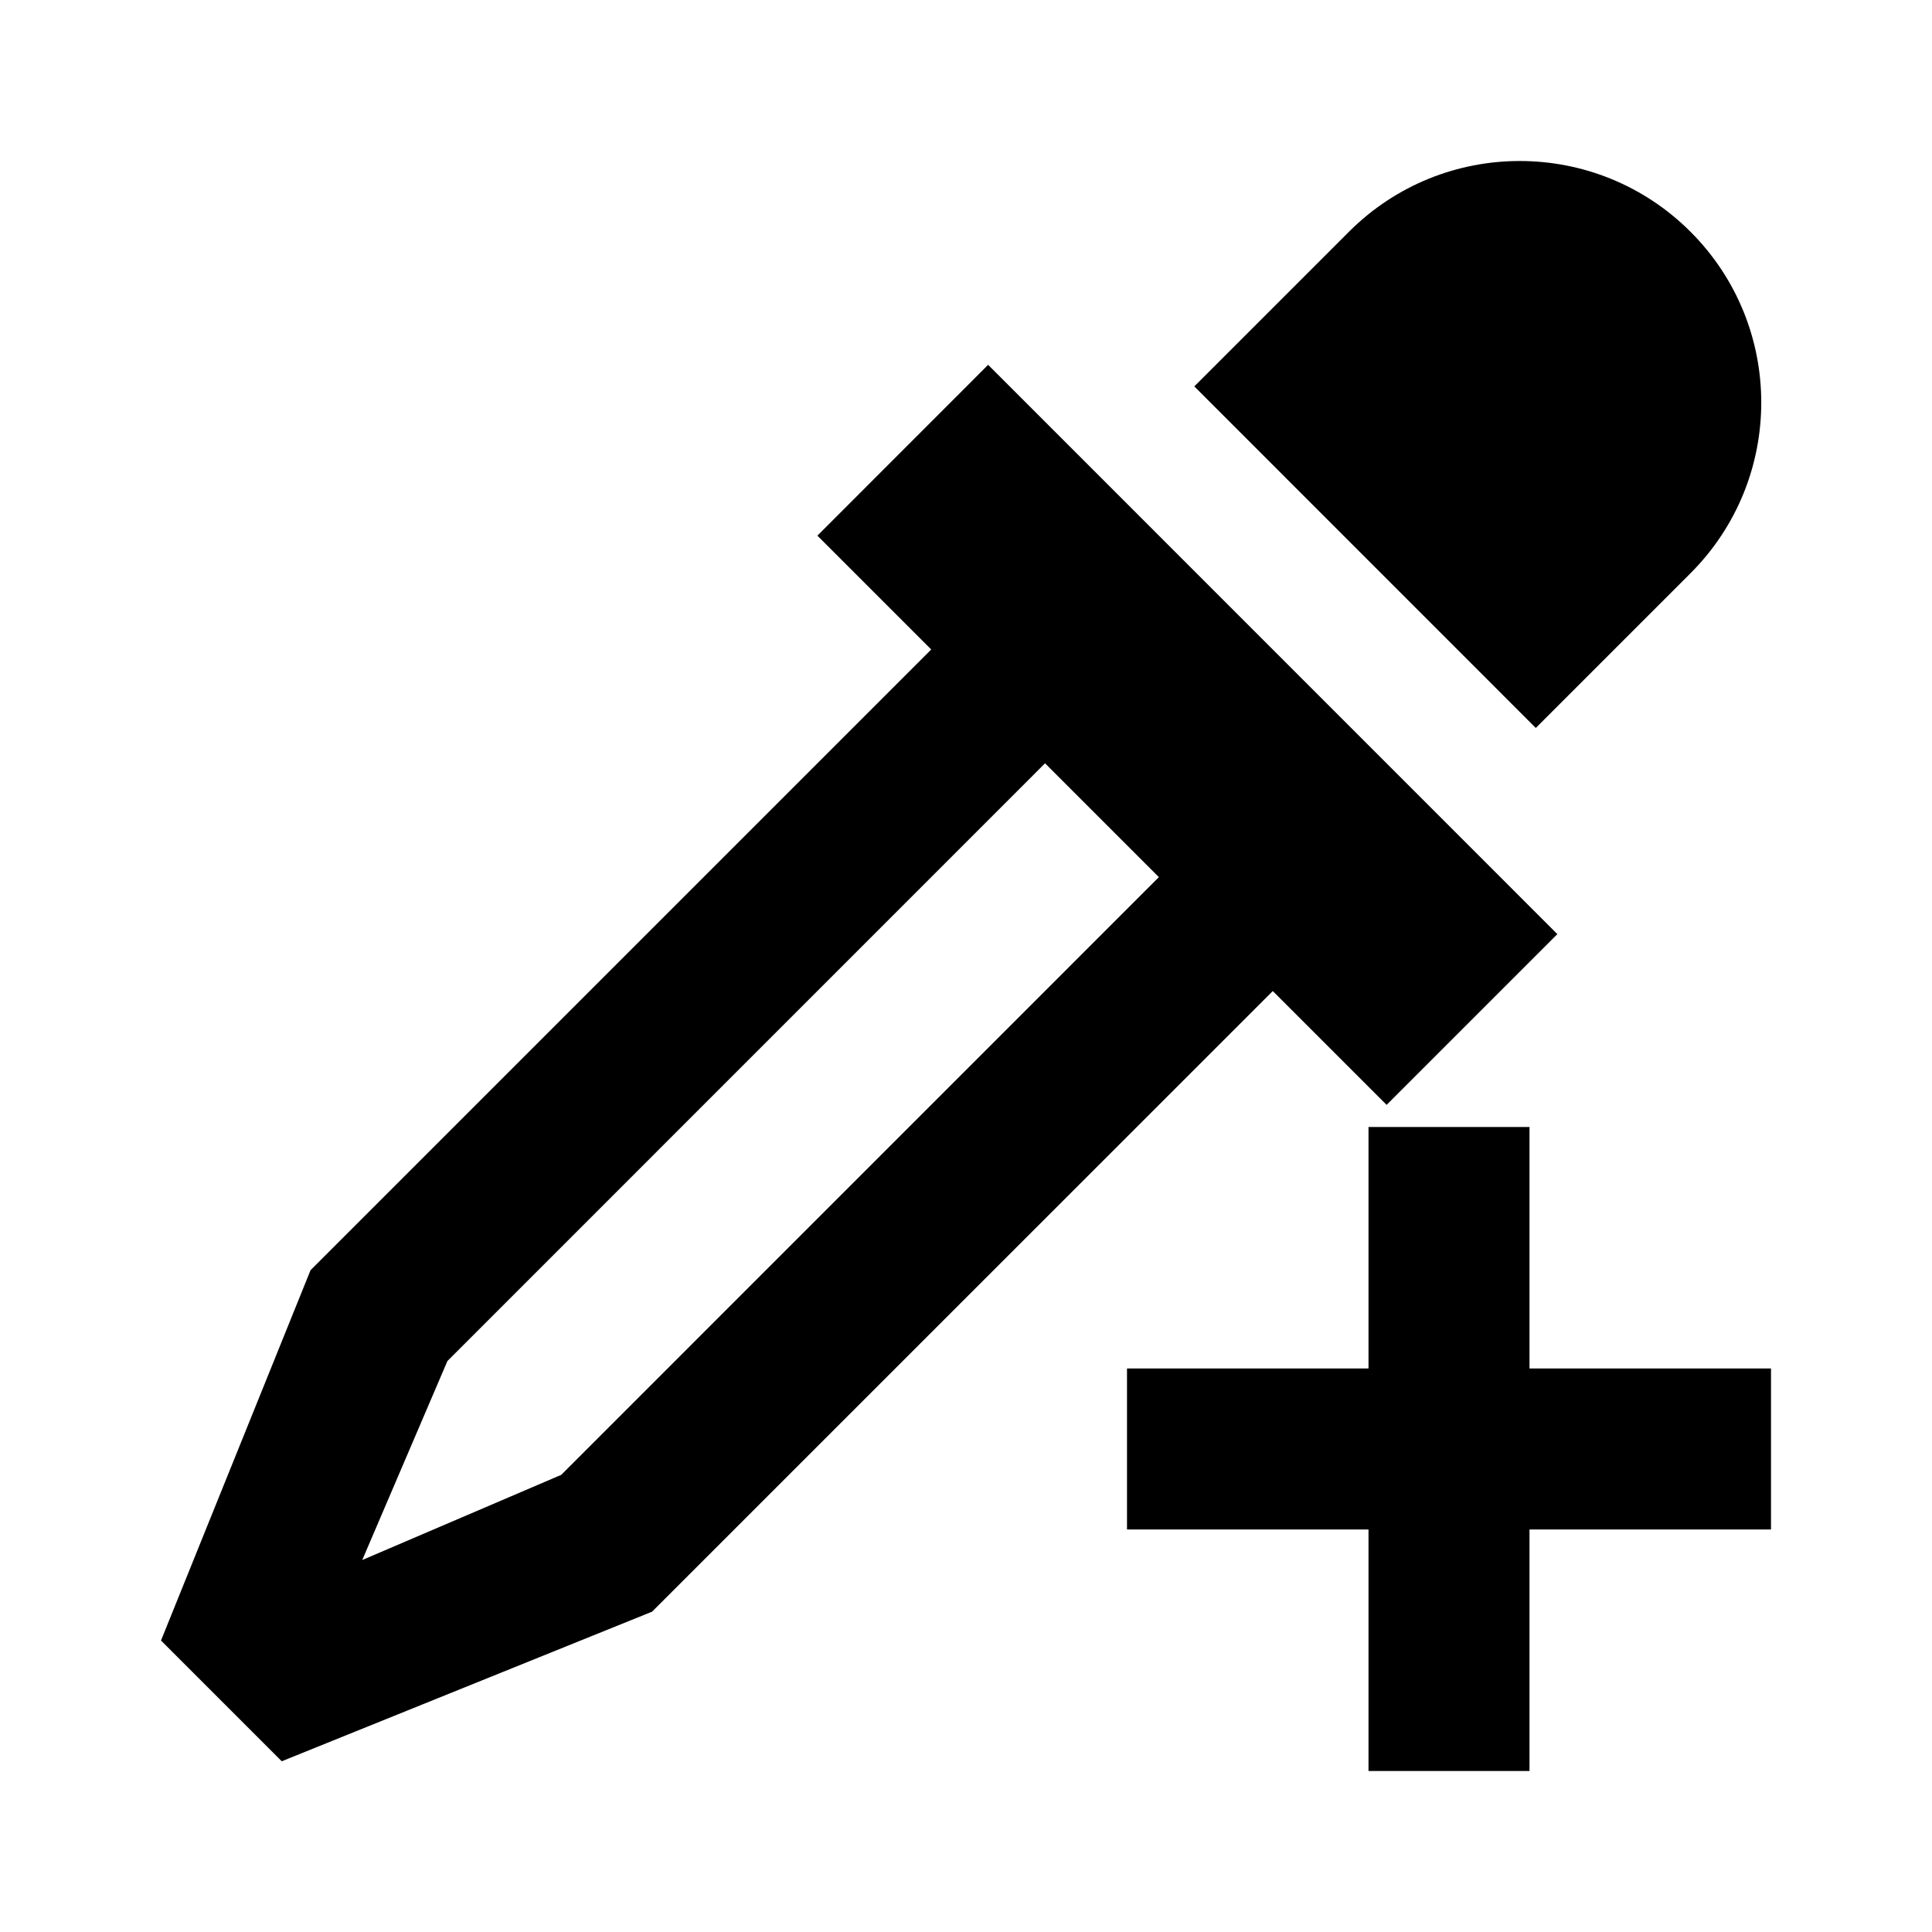 <?xml version="1.0" encoding="UTF-8" standalone="no"?><!DOCTYPE svg PUBLIC "-//W3C//DTD SVG 1.1//EN" "http://www.w3.org/Graphics/SVG/1.1/DTD/svg11.dtd"><svg width="24px" height="24px" version="1.1" xmlns="http://www.w3.org/2000/svg" xmlns:xlink="http://www.w3.org/1999/xlink" xml:space="preserve" xmlns:serif="http://www.serif.com/" style="fill-rule:evenodd;clip-rule:evenodd;stroke-linejoin:round;stroke-miterlimit:1.414;"><path d="M19,17l3,0l0,2l-3,0l0,3l-2,0l0,-3l-3,0l0,-2l3,0l0,-3l2,0l0,3Zm0.346,-5.396l-2.121,2.121l-1.414,-1.414l-7.711,7.71l-4.6,1.858l-1.5,-1.5l1.858,-4.601l7.71,-7.71l-1.414,-1.414l2.121,-2.122l7.071,7.072Zm-13.788,5.303l-1.058,2.472l2.472,-1.058l7.424,-7.425l-1.414,-1.414l-7.424,7.425Zm11.199,-14.028c1.172,-1.172 3.071,-1.172 4.243,0c1.172,1.171 1.172,3.071 0,4.242l-1.922,1.922l-4.242,-4.243l1.921,-1.921Z"/></svg>